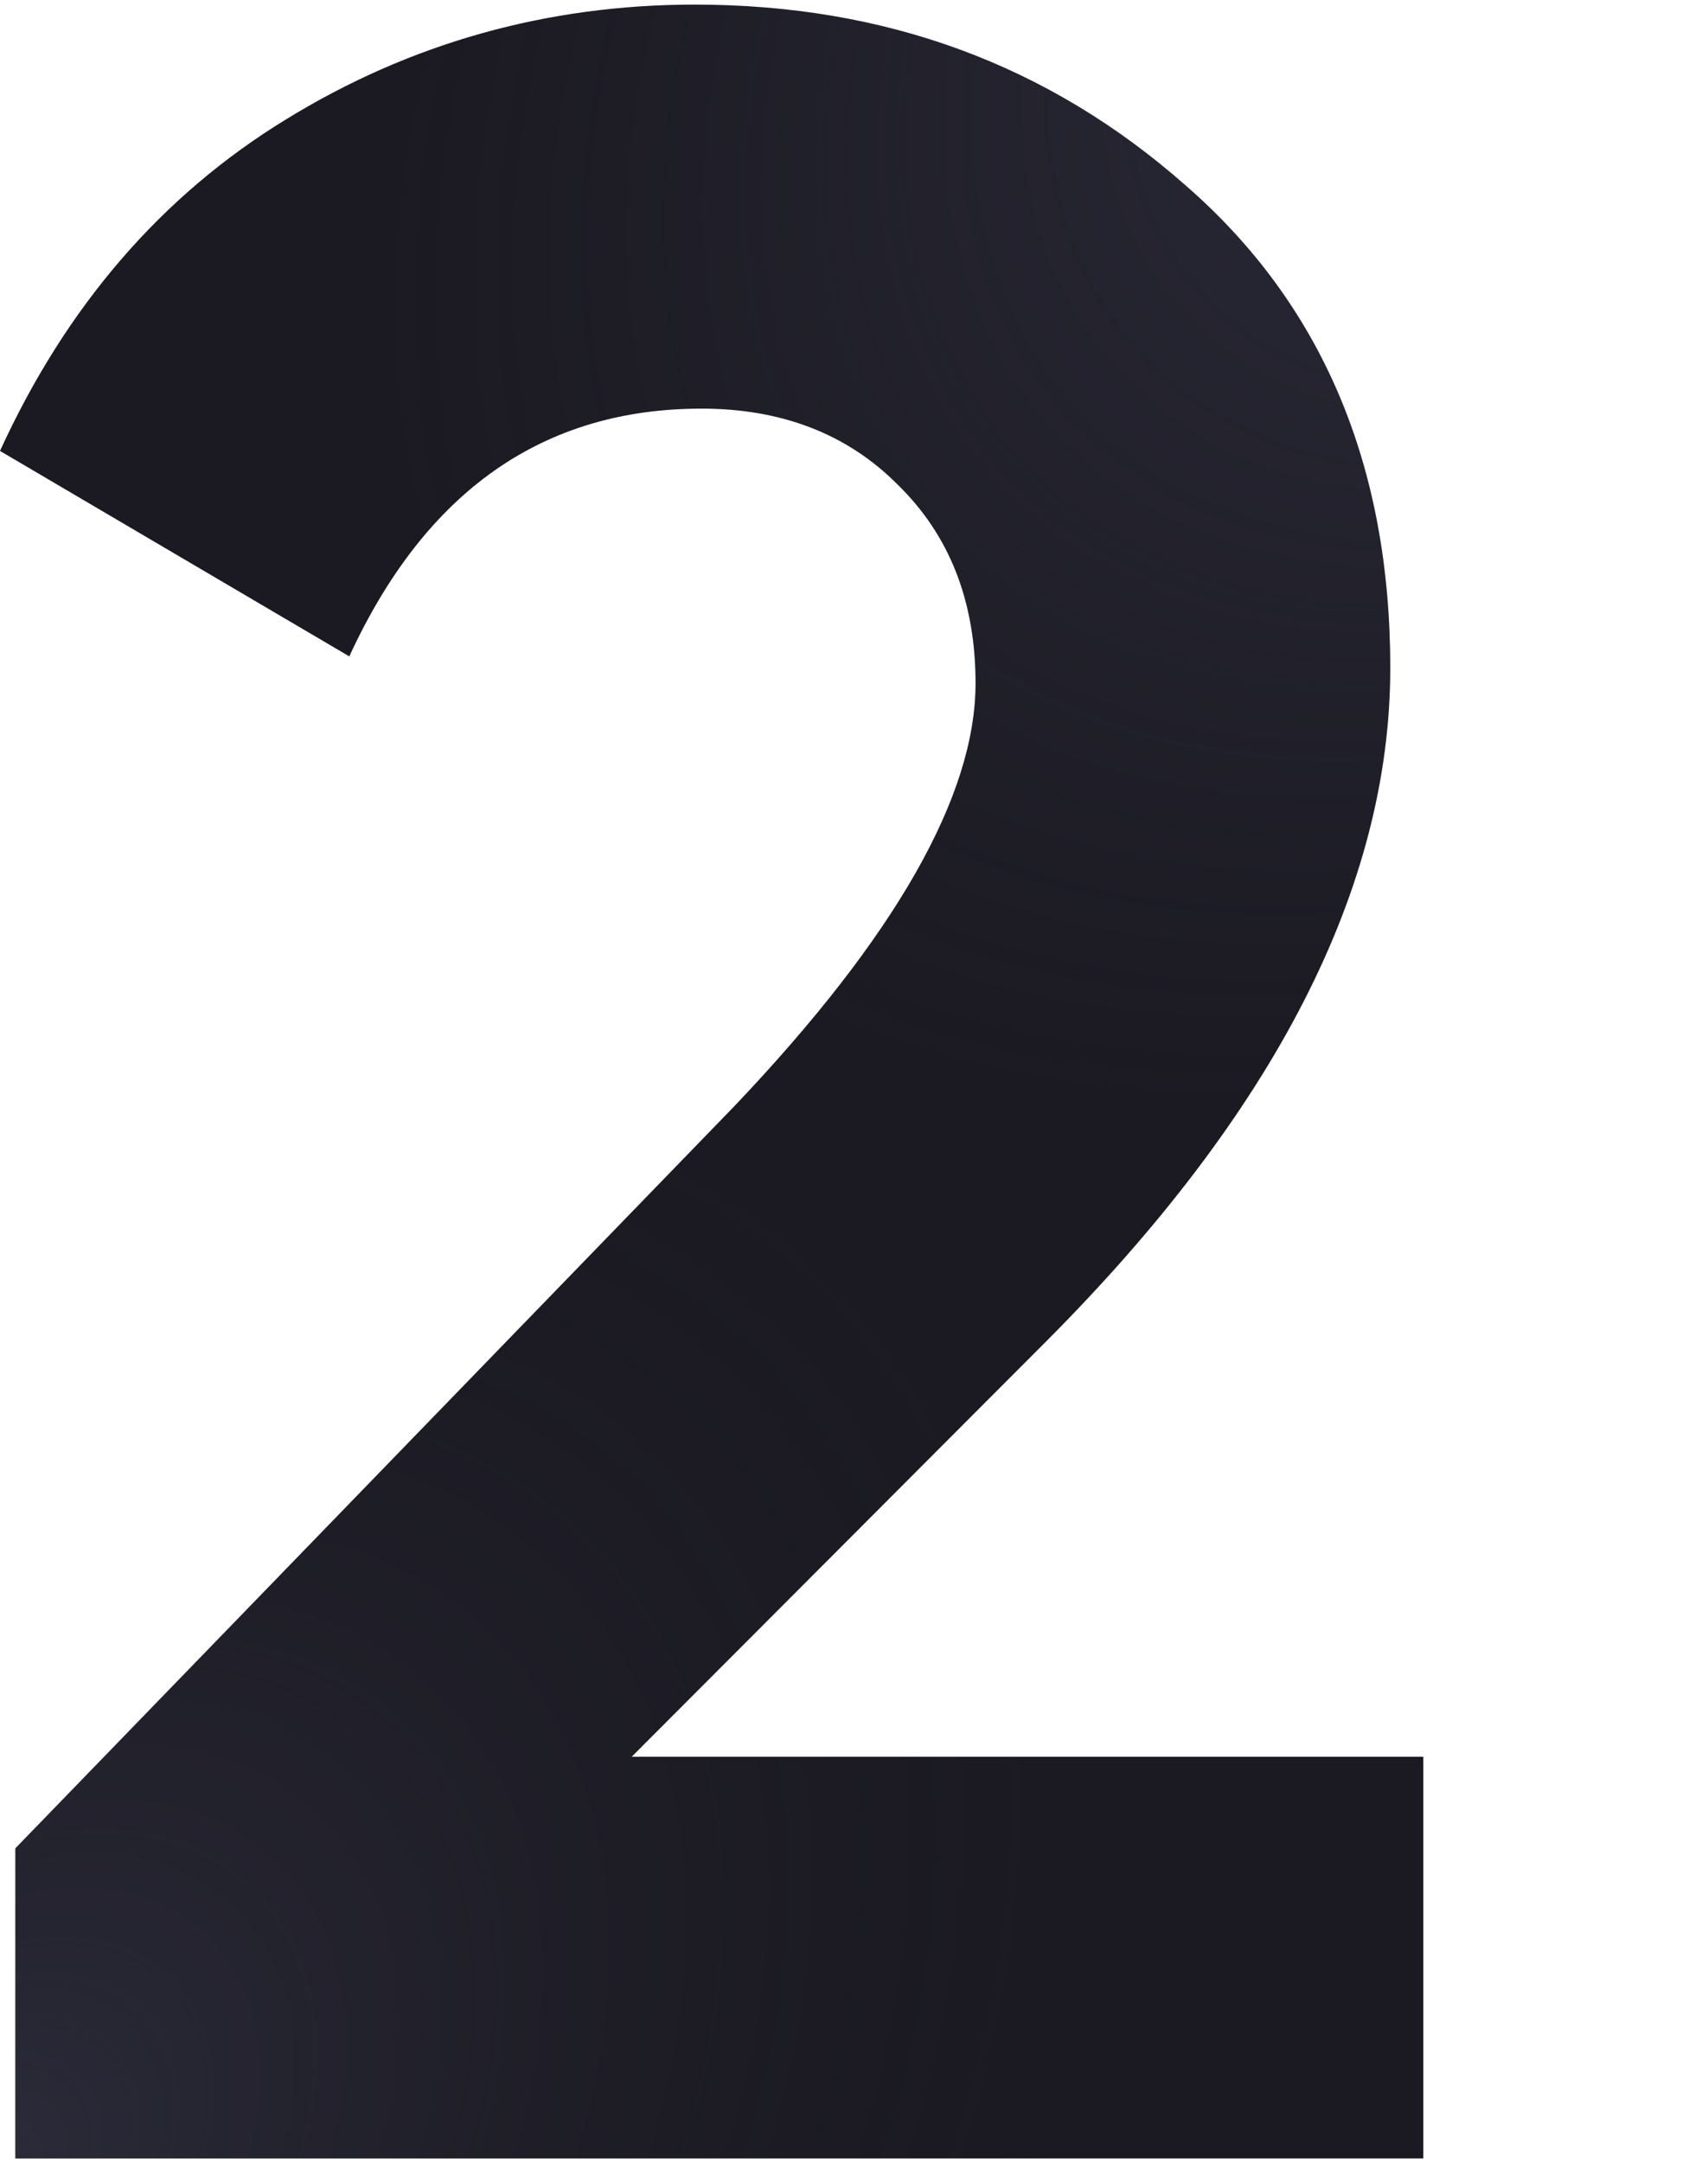 <?xml version="1.0" encoding="utf-8"?>
<!-- Generator: Adobe Illustrator 22.1.0, SVG Export Plug-In . SVG Version: 6.00 Build 0)  -->
<svg version="1.1" id="Layer_1" xmlns="http://www.w3.org/2000/svg" xmlns:xlink="http://www.w3.org/1999/xlink" x="0px" y="0px"
	 viewBox="0 0 222 281" style="enable-background:new 0 0 222 281;" xml:space="preserve">
<style type="text/css">
	.st0{fill:#1B1A22;}
	.st1{fill:url(#SVGID_1_);fill-opacity:0.6;}
	.st2{fill:url(#SVGID_2_);fill-opacity:0.6;}
</style>
<path class="st0" d="M2,280.6v-40.4l93.5-96.5c20.9-22,31.3-40.3,31.3-54.9c0-10.7-3.4-19.3-10.2-25.9c-6.5-6.5-15-9.8-25.4-9.8
	c-20.6,0-35.9,10.7-45.8,32.2L0,58.6c8.6-18.8,21-33.2,37.2-43.1C53.3,5.6,71.1,0.6,90.3,0.6c24.8,0,46,7.8,63.8,23.5
	c17.7,15.4,26.6,36.3,26.6,62.7c0,28.5-15,57.8-45,87.8l-53.6,53.7H185v52.2H2z"/>
<radialGradient id="SVGID_1_" cx="-388.066" cy="636.643" r="1" gradientTransform="matrix(113.882 -128.5 -90.769 -80.443 101980.914 1627.71)" gradientUnits="userSpaceOnUse">
	<stop  offset="0" style="stop-color:#36374A"/>
	<stop  offset="1" style="stop-color:#1B1A22;stop-opacity:0"/>
	<stop  offset="1" style="stop-color:#36374A;stop-opacity:0"/>
</radialGradient>
<path class="st1" d="M2,280.6v-40.4l93.5-96.5c20.9-22,31.3-40.3,31.3-54.9c0-10.7-3.4-19.3-10.2-25.9c-6.5-6.5-15-9.8-25.4-9.8
	c-20.6,0-35.9,10.7-45.8,32.2L0,58.6c8.6-18.8,21-33.2,37.2-43.1C53.3,5.6,71.1,0.6,90.3,0.6c24.8,0,46,7.8,63.8,23.5
	c17.7,15.4,26.6,36.3,26.6,62.7c0,28.5-15,57.8-45,87.8l-53.6,53.7H185v52.2H2z"/>
<radialGradient id="SVGID_2_" cx="-388.317" cy="645.016" r="1" gradientTransform="matrix(-141.453 122.099 85.459 99.005 -109837.367 -16460.934)" gradientUnits="userSpaceOnUse">
	<stop  offset="0" style="stop-color:#36374A"/>
	<stop  offset="1" style="stop-color:#36374A;stop-opacity:0"/>
</radialGradient>
<path class="st2" d="M2,280.6v-40.4l93.5-96.5c20.9-22,31.3-40.3,31.3-54.9c0-10.7-3.4-19.3-10.2-25.9c-6.5-6.5-15-9.8-25.4-9.8
	c-20.6,0-35.9,10.7-45.8,32.2L0,58.6c8.6-18.8,21-33.2,37.2-43.1C53.3,5.6,71.1,0.6,90.3,0.6c24.8,0,46,7.8,63.8,23.5
	c17.7,15.4,26.6,36.3,26.6,62.7c0,28.5-15,57.8-45,87.8l-53.6,53.7H185v52.2H2z"/>
</svg>
